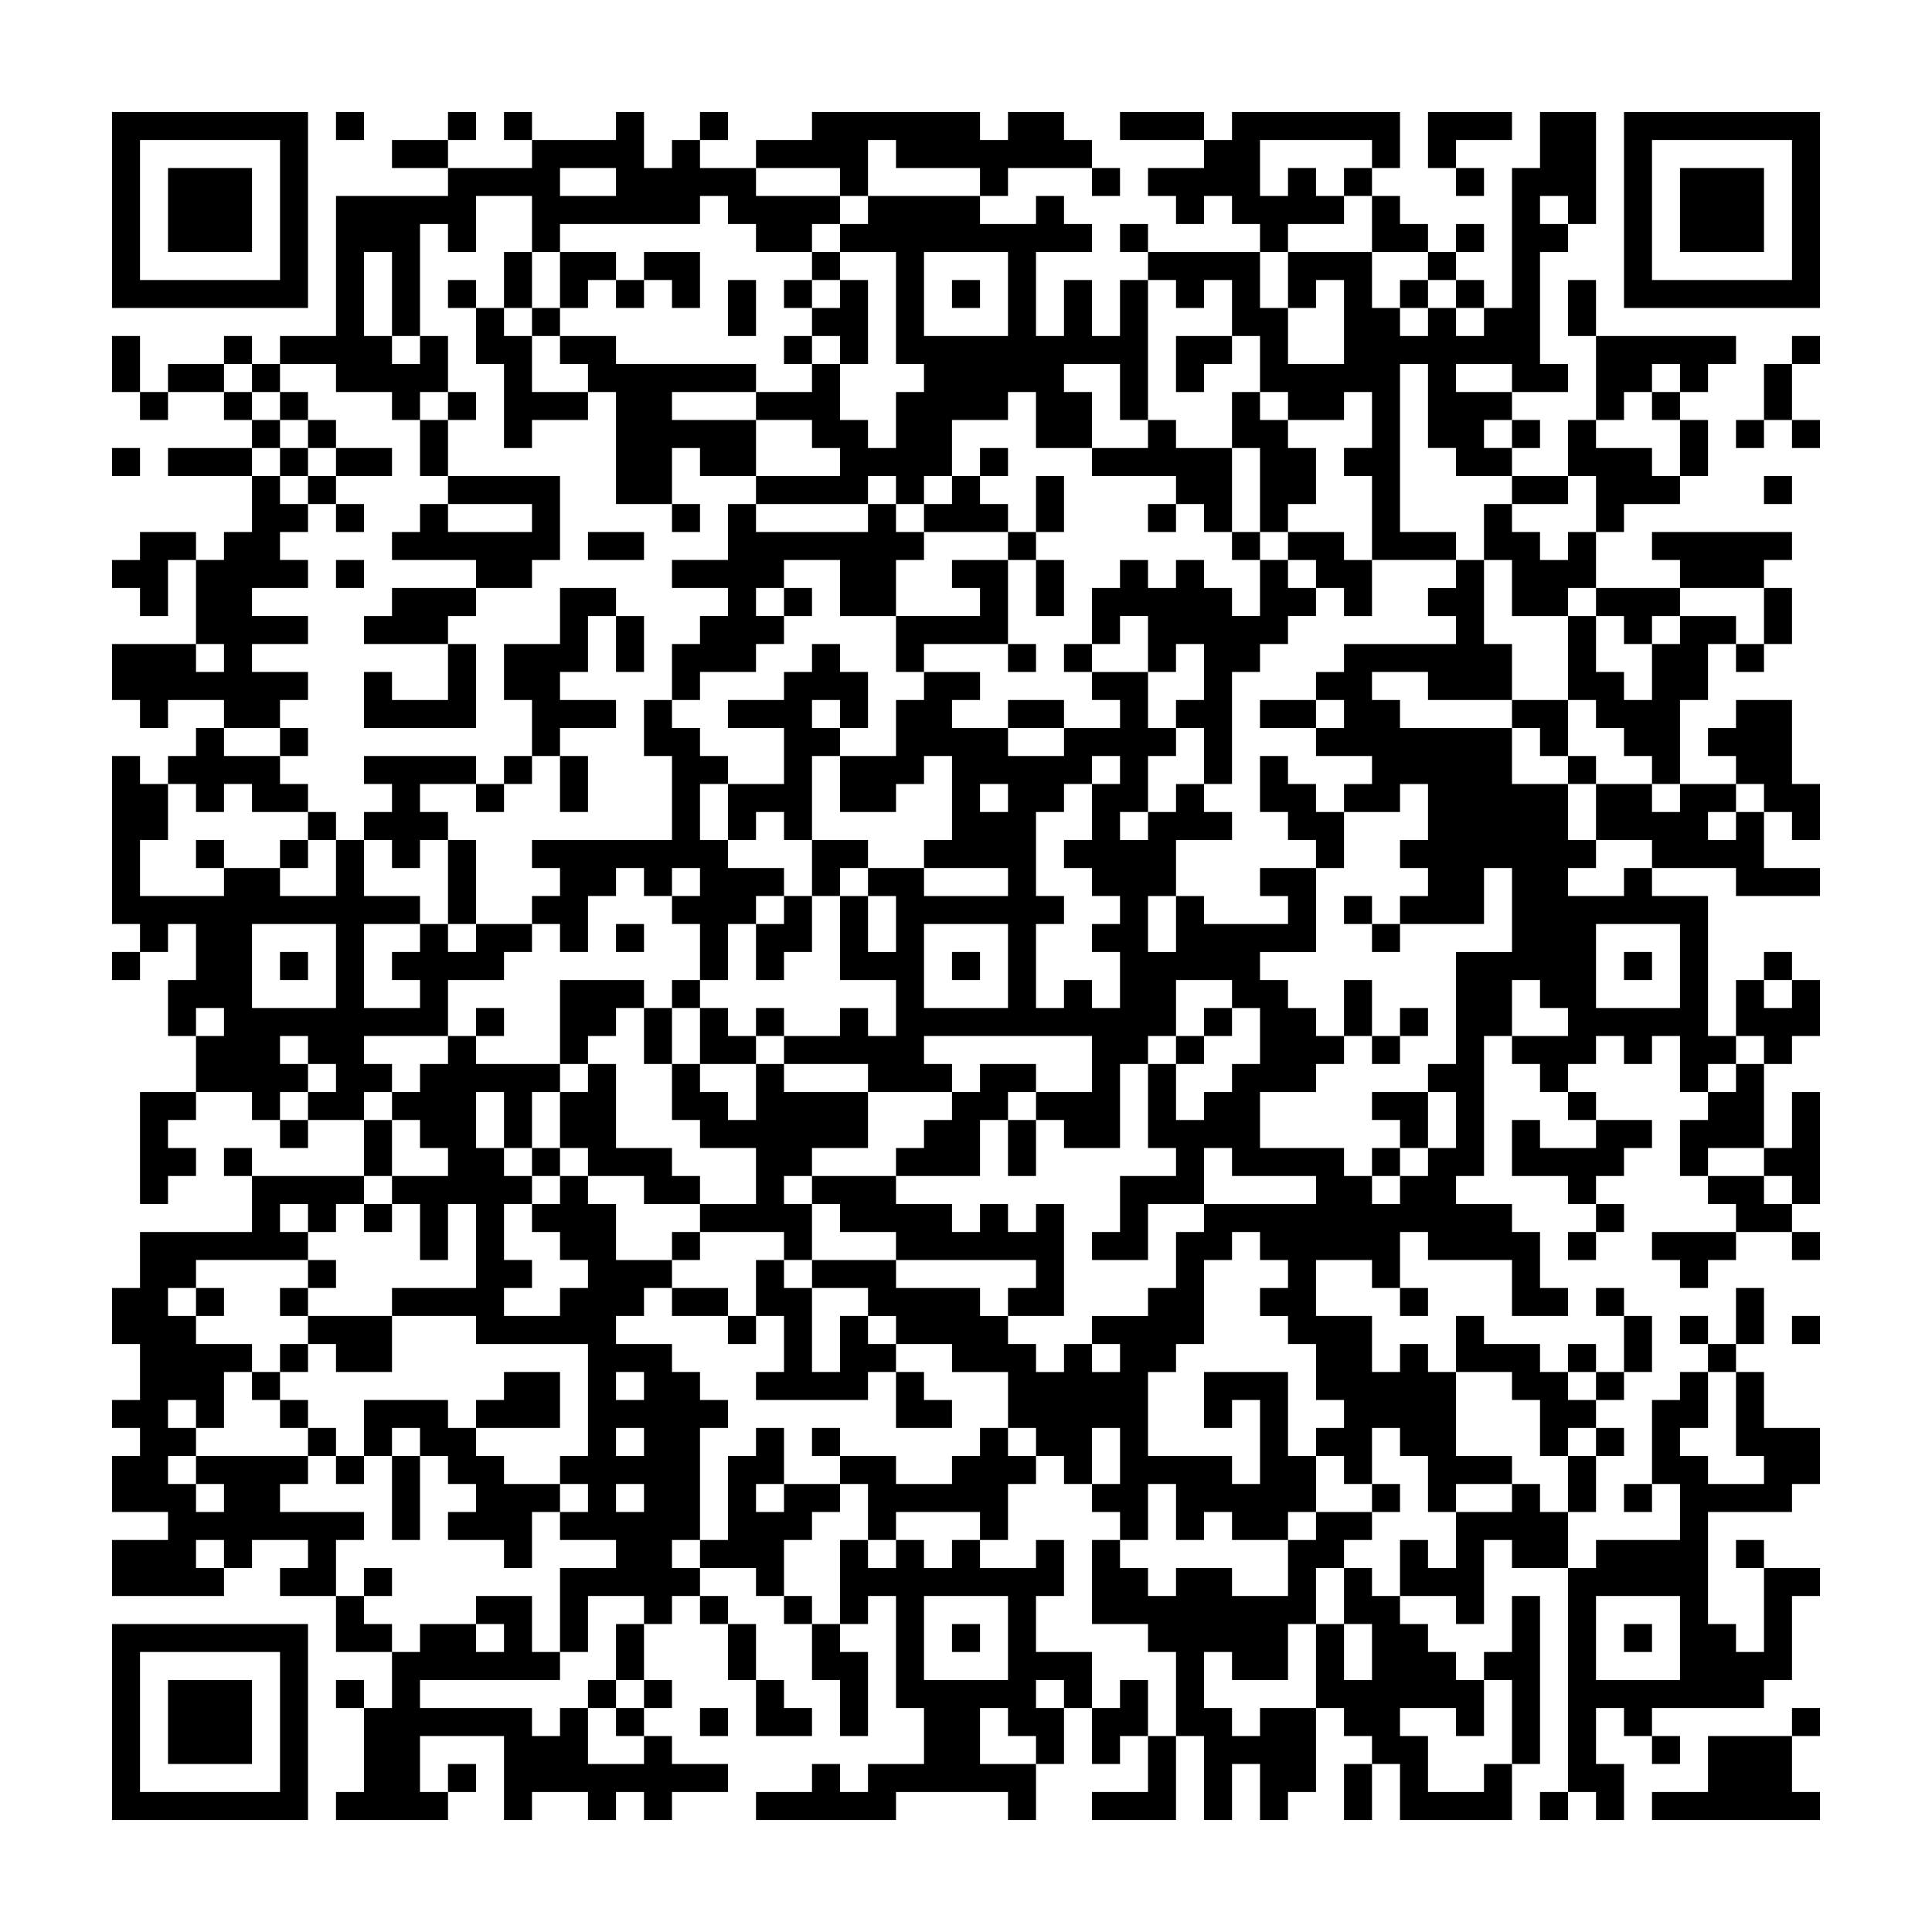<svg xmlns="http://www.w3.org/2000/svg" viewBox="0 0 69 69"><path d="M4 4h7v7h-7zM12 4h1v1h-1zM16 4h1v1h-1zM18 4h1v1h-1zM22 4h1v2h1v-1h1v1h2v1h3v1h-1v1h-2v-1h-1v-1h-1v1h-5v1h-1v-2h-2v2h-1v-1h-1v4h-1v-3h-1v3h1v1h1v-1h1v2h-1v1h-1v-1h-2v-1h-2v-1h2v-5h4v-1h3v-1h3zM25 4h1v1h-1zM29 4h6v1h1v-1h2v1h1v1h-3v1h-1v-1h-3v-1h-1v2h-1v-1h-3v-1h2zM40 4h3v1h-3zM44 4h6v2h-1v-1h-4v2h1v-1h1v1h1v1h-2v1h-1v-1h-1v-1h-1v1h-1v-1h-1v-1h2v-1h1zM51 4h3v1h-2v1h-1zM55 4h2v4h-1v-1h-1v1h1v1h-1v4h1v1h-2v-1h-2v1h2v1h-1v1h1v1h-2v-1h-1v-3h-1v6h2v1h-3v-3h-1v-1h1v-2h-1v1h-2v-1h-1v-2h-1v-2h-1v1h-1v-1h-1v-1h4v2h1v2h2v-3h-1v1h-1v-2h3v2h1v1h1v-1h1v1h1v-1h1v-5h1zM58 4h7v7h-7zM5 5v5h5v-5zM14 5h2v1h-2zM59 5v5h5v-5zM6 6h3v3h-3zM20 6v1h2v-1zM39 6h1v1h-1zM48 6h1v1h-1zM52 6h1v1h-1zM60 6h3v3h-3zM31 7h4v1h2v-1h1v1h1v1h-2v3h1v-2h1v2h1v-2h1v5h-1v-2h-2v1h1v2h-2v-2h-1v1h-2v2h-1v1h-1v-1h-1v1h-4v-1h3v-1h-1v-1h-2v-1h2v-1h1v2h1v1h1v-2h1v-1h-1v-4h-2v-1h1zM49 7h1v1h1v1h-2zM40 8h1v1h-1zM52 8h1v1h-1zM18 9h1v2h-1zM20 9h2v1h-1v1h-1zM23 9h2v2h-1v-1h-1zM29 9h1v1h-1zM33 9v3h3v-3zM51 9h1v1h-1zM16 10h1v1h-1zM22 10h1v1h-1zM26 10h1v2h-1zM28 10h1v1h-1zM30 10h1v3h-1v-1h-1v-1h1zM34 10h1v1h-1zM50 10h1v1h-1zM52 10h1v1h-1zM56 10h1v2h-1zM17 11h1v1h1v2h2v1h-2v1h-1v-3h-1zM19 11h1v1h-1zM4 12h1v2h-1zM8 12h1v1h-1zM20 12h2v1h5v1h-3v1h3v2h-2v-1h-1v2h-2v-4h-1v-1h-1zM28 12h1v1h-1zM42 12h2v1h-1v1h-1zM57 12h5v1h-1v1h-1v-1h-1v1h-1v1h-1zM64 12h1v1h-1zM6 13h2v1h-2zM9 13h1v1h-1zM63 13h1v2h-1zM5 14h1v1h-1zM8 14h1v1h-1zM10 14h1v1h-1zM16 14h1v1h-1zM44 14h1v1h1v1h1v2h-1v1h-1v-3h-1zM59 14h1v1h-1zM9 15h1v1h-1zM11 15h1v1h-1zM15 15h1v2h-1zM41 15h1v1h2v3h-1v-1h-1v-1h-3v-1h2zM54 15h1v1h-1zM56 15h1v1h2v1h1v1h-2v1h-1v-2h-1zM60 15h1v2h-1zM62 15h1v1h-1zM64 15h1v1h-1zM4 16h1v1h-1zM6 16h3v1h-3zM10 16h1v1h-1zM12 16h2v1h-2zM35 16h1v1h-1zM9 17h1v1h1v1h-1v1h1v1h-2v1h2v1h-2v1h2v1h-1v1h-2v-1h-2v1h-1v-1h-1v-2h3v1h1v-1h-1v-3h1v-1h1zM11 17h1v1h-1zM16 17h4v3h-1v1h-2v-1h-3v-1h1v-1h1v1h3v-1h-3zM34 17h1v1h1v1h-3v-1h1zM37 17h1v2h-1zM54 17h2v1h-2zM63 17h1v1h-1zM12 18h1v1h-1zM24 18h1v1h-1zM26 18h1v1h4v-1h1v1h1v1h-1v2h-2v-2h-2v1h-1v1h1v1h-1v1h-2v1h-1v-2h1v-1h1v-1h-2v-1h2zM41 18h1v1h-1zM53 18h1v1h1v1h1v-1h1v2h-1v1h-2v-2h-1zM5 19h2v1h-1v2h-1v-1h-1v-1h1zM21 19h2v1h-2zM36 19h1v1h-1zM44 19h1v1h-1zM46 19h2v1h1v2h-1v-1h-1v-1h-1zM59 19h5v1h-1v1h-3v-1h-1zM12 20h1v1h-1zM34 20h2v3h-3v1h-1v-2h3v-1h-1zM37 20h1v2h-1zM40 20h1v1h1v-1h1v1h1v1h1v-2h1v1h1v1h-1v1h-1v1h-1v4h-1v-2h-1v-1h1v-2h-1v1h-1v-2h-1v1h-1v-2h1zM52 20h1v3h1v2h-3v-1h-2v1h1v1h4v2h2v2h1v1h-1v1h2v-1h1v1h2v5h1v1h-1v1h-1v-2h-1v1h-1v-1h-1v1h-1v1h-1v-1h-1v-1h2v-1h-1v-1h-1v2h-1v5h-1v1h2v1h1v2h1v1h-2v-2h-3v-1h-1v2h-1v-1h-2v2h2v2h1v-1h1v1h1v3h2v1h-2v1h-1v-2h-1v-1h-1v2h-1v-1h-1v-1h1v-1h-1v-2h-1v-1h-1v-1h1v-1h-1v-1h-1v1h-1v3h-1v1h-1v3h3v1h1v-3h-1v1h-1v-2h3v3h1v2h-1v1h-2v-1h-1v1h-1v-2h-1v2h-1v-1h-1v-1h1v-2h-1v2h-1v-1h-1v-1h-1v-2h-2v-1h-2v-1h-1v-1h-2v-1h3v1h3v1h1v1h1v1h1v-1h1v1h1v-1h-1v-1h2v-1h1v-2h1v-1h4v-1h-3v-1h-1v2h-2v2h-2v-1h1v-2h2v-1h-1v-3h1v2h1v-1h1v-1h1v-2h-1v-1h-2v2h-1v1h-1v3h-2v-1h-1v-1h2v-2h-6v1h1v1h-3v-1h-3v-1h2v-1h1v1h1v-2h-2v-3h1v2h1v-2h-1v-1h2v1h3v-1h-3v-1h1v-3h-1v1h-1v1h-2v-2h2v-2h1v-1h2v1h-1v1h2v1h2v-1h2v-1h-1v-1h2v2h1v1h-1v2h-1v1h1v-1h1v-1h1v1h1v1h-2v2h-1v2h1v-2h1v1h3v-1h-1v-1h2v3h-2v1h1v1h1v1h1v1h-1v1h-2v2h3v1h1v1h1v-1h1v-1h1v-2h-1v-1h1v-4h2v-3h-1v2h-3v-1h1v-1h-1v-1h1v-2h-1v1h-2v-1h1v-1h-2v-1h1v-1h-1v-1h1v-1h4v-1h-1v-1h1zM14 21h3v1h-1v1h-3v-1h1zM20 21h2v1h-1v2h-1v1h2v1h-2v1h-1v-2h-1v-2h2zM28 21h1v1h-1zM57 21h3v1h-1v1h-1v-1h-1zM63 21h1v2h-1zM22 22h1v2h-1zM56 22h1v2h1v1h1v-2h1v-1h2v1h-1v2h-1v3h-1v-1h-1v-1h-1v-1h-1zM16 23h1v3h-4v-2h1v1h2zM29 23h1v1h1v2h-1v-1h-1v1h1v1h-1v3h-1v-1h-1v1h-1v-2h2v-2h-2v-1h2v-1h1zM36 23h1v1h-1zM38 23h1v1h-1zM62 23h1v1h-1zM23 25h1v1h1v1h1v1h-1v2h1v1h2v1h-1v1h-1v2h-1v-2h-1v-1h1v-1h-1v1h-1v-1h-1v1h-1v2h-1v-1h-1v-1h1v-1h-1v-1h5v-3h-1zM36 25h2v1h-2zM45 25h2v1h-2zM54 25h2v2h-1v-1h-1zM62 25h2v3h1v2h-1v-1h-1v-1h-1v-1h-1v-1h1zM7 26h1v1h2v1h1v1h-2v-1h-1v1h-1v-1h-1v-1h1zM10 26h1v1h-1zM4 27h1v1h1v2h-1v2h3v-1h2v1h2v-2h1v2h2v1h-2v3h2v-1h-1v-1h1v-1h1v1h1v-1h2v1h-1v1h-2v2h-3v1h1v1h-1v1h-2v-1h1v-1h-1v-1h-1v1h1v1h-1v1h-1v-1h-2v-2h1v-1h-1v1h-1v-2h1v-2h-1v1h-1v-1h-1zM13 27h4v1h-2v1h1v1h-1v1h-1v-1h-1v-1h1v-1h-1zM18 27h1v1h-1zM20 27h1v2h-1zM39 27v1h-1v1h-1v3h1v1h-1v3h1v-1h1v1h1v-2h-1v-1h1v-1h-1v-1h-1v-1h1v-2h1v-1zM45 27h1v1h1v1h1v2h-1v-1h-1v-1h-1zM56 27h1v1h-1zM17 28h1v1h-1zM35 28v1h1v-1zM57 28h2v1h1v-1h2v1h-1v1h1v-1h1v2h2v1h-3v-1h-3v-1h-2zM11 29h1v1h-1zM7 30h1v1h-1zM10 30h1v1h-1zM16 30h1v3h-1zM29 30h2v1h-1v1h-1zM28 32h1v2h-1v1h-1v-2h1zM48 32h1v1h-1zM9 33v3h3v-3zM22 33h1v1h-1zM33 33v3h3v-3zM49 33h1v1h-1zM57 33v3h3v-3zM4 34h1v1h-1zM10 34h1v1h-1zM34 34h1v1h-1zM58 34h1v1h-1zM63 34h1v1h-1zM20 35h3v1h-1v1h-1v1h-1zM24 35h1v1h-1zM48 35h1v2h-1zM62 35h1v1h1v-1h1v2h-1v1h-1v-1h-1zM17 36h1v1h-1zM23 36h1v2h-1zM25 36h1v1h1v1h-2zM27 36h1v1h-1zM43 36h1v1h-1zM50 36h1v1h-1zM16 37h1v1h3v1h-1v2h-1v-2h-1v2h1v1h1v1h-1v2h1v1h-1v1h2v-1h1v-1h-1v-1h-1v-1h1v-1h1v1h1v2h2v1h-1v1h-1v1h2v1h1v1h1v1h-1v4h-1v1h1v1h-1v1h-1v-1h-2v2h-1v-3h2v-1h-2v-1h1v-1h-1v-1h1v-4h-4v-1h-3v-1h3v-3h-1v2h-1v-2h-1v-1h2v-1h-1v-1h-1v-1h1v-1h1zM42 37h1v1h-1zM49 37h1v1h-1zM21 38h1v3h2v1h1v1h-2v-1h-2v-1h-1v-2h1zM24 38h1v1h1v1h1v-2h1v1h3v2h-2v1h-1v1h1v2h-1v-1h-3v-1h2v-2h-2v-1h-1zM35 38h2v1h-1v1h-1v2h-3v-1h1v-1h1v-1h1zM62 38h1v3h-2v1h-1v-2h1v-1h1zM5 39h2v1h-1v1h1v1h-1v1h-1zM49 39h2v2h-1v-1h-1zM56 39h1v1h-1zM64 39h1v4h-1v-1h-1v-1h1zM10 40h1v1h-1zM13 40h1v2h-1zM36 40h1v2h-1zM54 40h1v1h2v-1h2v1h-1v1h-1v1h-1v-1h-2zM8 41h1v1h-1zM19 41h1v1h-1zM49 41h1v1h-1zM9 42h4v1h-1v1h-1v-1h-1v1h1v1h-4v1h-1v1h1v1h2v1h-1v2h-1v-1h-1v1h1v1h-1v1h1v1h1v-1h-1v-1h4v1h-1v1h3v1h-1v2h-2v-1h1v-1h-2v1h-1v-1h-1v1h1v1h-4v-2h2v-1h-2v-2h1v-1h-1v-1h1v-2h-1v-2h1v-2h4zM29 42h3v1h2v1h1v-1h1v1h1v-1h1v4h-2v-1h1v-1h-5v-1h-2v-1h-1zM61 42h2v1h1v1h-2v-1h-1zM13 43h1v1h-1zM57 43h1v1h-1zM24 44h1v1h-1zM56 44h1v1h-1zM59 44h3v1h-1v1h-1v-1h-1zM64 44h1v1h-1zM11 45h1v1h-1zM27 45h1v1h1v3h1v-2h1v1h1v1h-1v1h-4v-1h1v-2h-1zM7 46h1v1h-1zM10 46h1v1h-1zM24 46h2v1h-2zM50 46h1v1h-1zM57 46h1v1h-1zM62 46h1v2h-1zM11 47h3v2h-2v-1h-1zM26 47h1v1h-1zM52 47h1v1h2v1h1v1h1v1h-1v1h-1v-2h-1v-1h-2zM58 47h1v2h-1zM60 47h1v1h-1zM64 47h1v1h-1zM10 48h1v1h-1zM56 48h1v1h-1zM61 48h1v1h-1zM9 49h1v1h-1zM18 49h2v2h-3v-1h1zM22 49v1h1v-1zM32 49h1v1h1v1h-2zM57 49h1v1h-1zM60 49h1v2h-1v1h1v1h2v-1h-1v-3h1v2h2v2h-1v1h-3v4h1v1h1v-3h2v1h-1v3h-1v1h-4v1h-1v-1h-1v2h1v2h-1v-1h-1v-8h1v-1h3v-2h-1v-3h1zM10 50h1v1h-1zM13 50h3v1h1v1h1v1h2v1h-1v2h-1v-1h-2v-1h1v-1h-1v-1h-1v-1h-1v1h-1zM11 51h1v1h-1zM22 51v1h1v-1zM27 51h1v2h-1v1h1v-1h2v1h-1v1h-1v2h-1v-1h-2v-1h1v-3h1zM29 51h1v1h-1zM35 51h1v1h1v1h-1v2h-1v-1h-3v1h-1v-2h-1v-1h2v1h2v-1h1zM57 51h1v1h-1zM12 52h1v1h-1zM14 52h1v3h-1zM56 52h1v2h-1zM22 53v1h1v-1zM49 53h1v1h-1zM54 53h1v1h1v2h-2v-1h-1v3h-1v-1h-2v-2h1v1h1v-2h2zM58 53h1v1h-1zM47 54h2v1h-1v1h-1v2h-1v2h-2v-1h-1v2h1v1h1v-1h2v3h-1v1h-1v-2h-1v2h-1v-3h-1v-3h-1v-1h-2v-3h1v1h1v1h1v-1h2v1h2v-2h1zM30 55h1v1h1v-1h1v1h1v-1h1v1h2v-1h1v2h-1v2h2v2h-1v-1h-1v1h1v2h-1v-1h-1v-1h-1v2h2v2h-1v-1h-4v1h-5v-1h2v-1h1v1h1v-1h2v-2h-1v-4h-1v1h-1zM62 55h1v1h-1zM13 56h1v1h-1zM48 56h1v1h1v1h1v1h1v1h1v2h-1v-1h-2v1h1v2h2v-1h1v2h-4v-2h-1v-1h-1v-1h-1v-3h1v2h1v-2h-1zM12 57h1v1h1v1h-2zM17 57h2v2h1v1h-5v1h4v1h1v-1h1v2h2v-1h1v1h2v1h-2v1h-1v-1h-1v1h-1v-1h-2v1h-1v-3h-3v2h1v1h-4v-1h1v-3h1v-2h1v-1h2v1h1v-1h-1zM25 57h1v1h-1zM28 57h1v1h-1zM33 57v3h3v-3zM54 57h1v6h-1v-3h-1v-1h1zM57 57v3h3v-3zM4 58h7v7h-7zM22 58h1v2h-1zM26 58h1v2h-1zM29 58h1v1h1v3h-1v-2h-1zM34 58h1v1h-1zM58 58h1v1h-1zM5 59v5h5v-5zM6 60h3v3h-3zM12 60h1v1h-1zM21 60h1v1h-1zM23 60h1v1h-1zM27 60h1v1h1v1h-2zM40 60h1v2h-1v1h-1v-2h1zM22 61h1v1h-1zM25 61h1v1h-1zM64 61h1v1h-1zM41 62h1v3h-3v-1h2zM59 62h1v1h-1zM61 62h3v2h1v1h-6v-1h2zM16 63h1v1h-1zM48 63h1v2h-1zM55 64h1v1h-1z"/></svg>